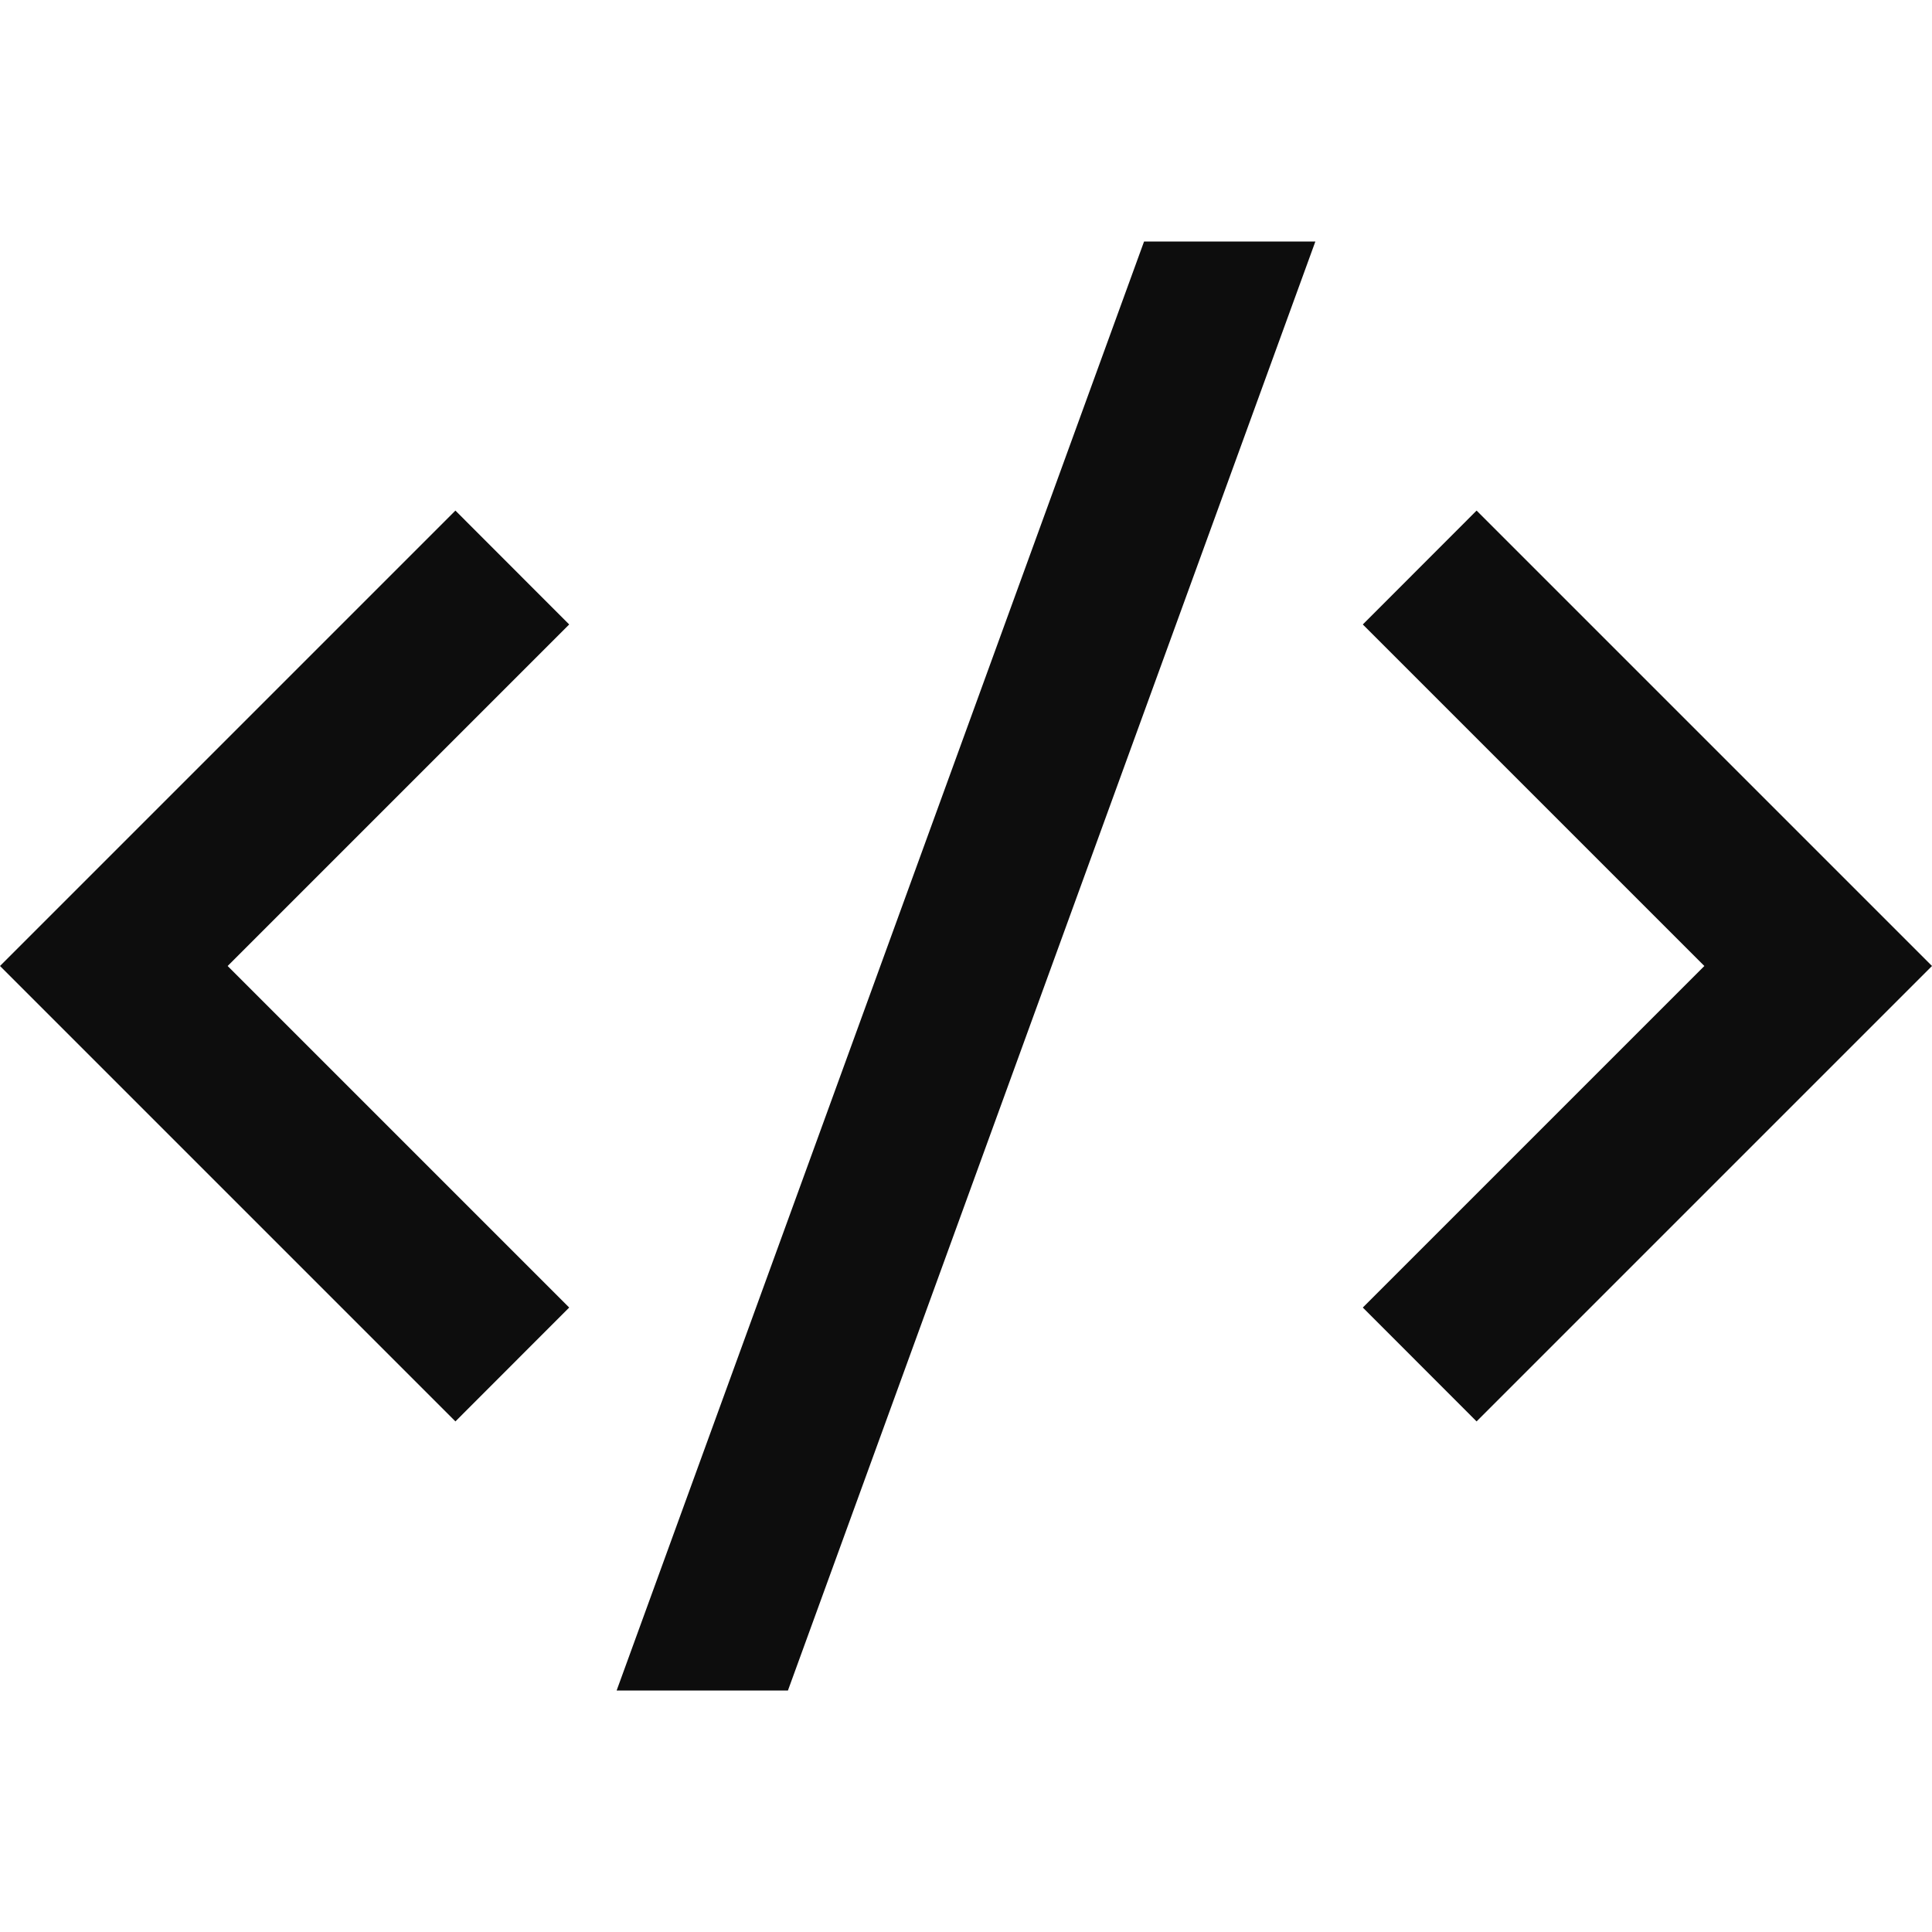 <svg width="18" height="18" viewBox="0 0 18 18" fill="#0D0D0D" xmlns="http://www.w3.org/2000/svg">
<path d="M18 9L13.757 13.243L12.697 12.182L15.879 9L12.697 5.818L13.757 4.757L18 9ZM2.121 9L5.303 12.182L4.243 13.243L0 9L4.243 4.757L5.303 5.818L2.121 9ZM7.341 15.75H5.745L10.659 2.25H12.255L7.341 15.75Z"  />
</svg>

